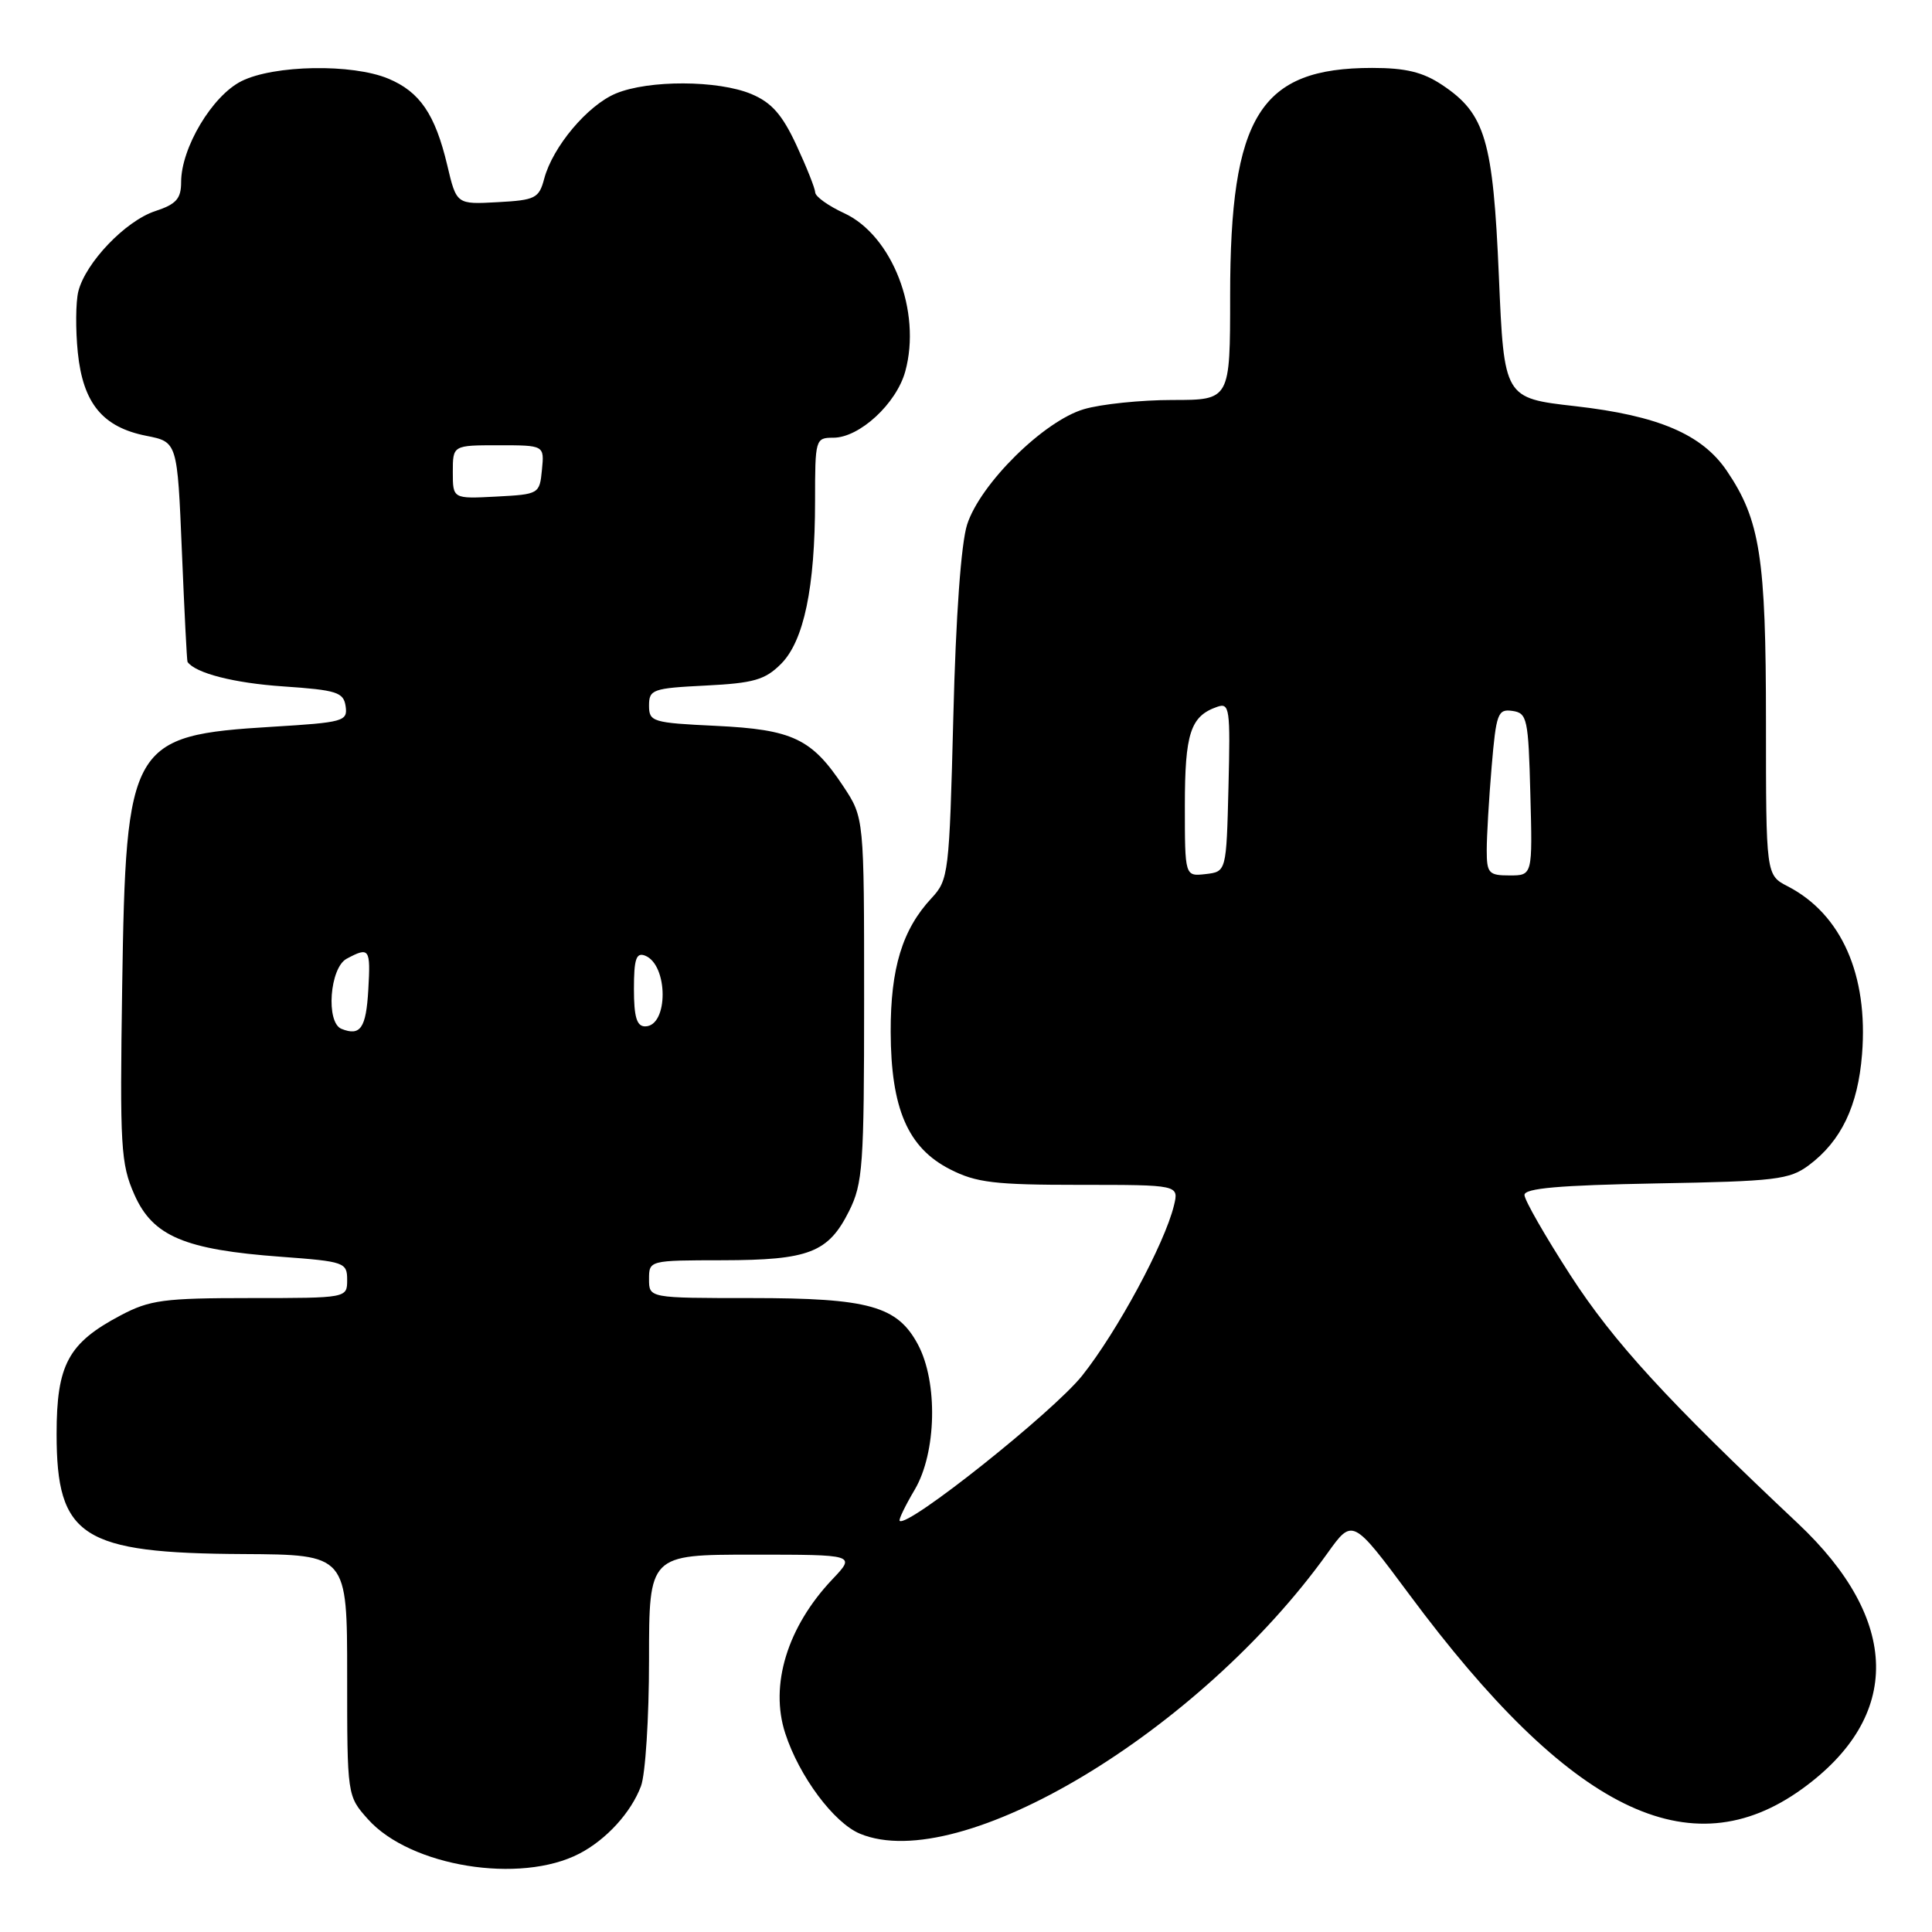 <?xml version="1.0" encoding="UTF-8" standalone="no"?>
<!DOCTYPE svg PUBLIC "-//W3C//DTD SVG 1.1//EN" "http://www.w3.org/Graphics/SVG/1.1/DTD/svg11.dtd" >
<svg xmlns="http://www.w3.org/2000/svg" xmlns:xlink="http://www.w3.org/1999/xlink" version="1.1" viewBox="0 0 256 256">
 <g >
 <path fill="currentColor"
d=" M 76.78 245.61 C 80.35 243.75 83.61 240.18 84.93 236.68 C 85.52 235.14 86.00 227.60 86.00 219.93 C 86.00 206.00 86.00 206.00 99.70 206.00 C 113.39 206.00 113.39 206.00 110.31 209.25 C 104.33 215.55 101.96 223.28 104.05 229.68 C 105.90 235.38 110.50 241.55 113.96 242.98 C 127.24 248.48 158.93 229.47 175.88 205.83 C 179.22 201.16 179.22 201.16 186.78 211.33 C 208.05 239.97 223.93 247.80 238.83 237.01 C 252.05 227.43 251.83 214.66 238.21 201.84 C 220.91 185.56 213.80 177.81 208.08 168.96 C 204.74 163.79 202.00 159.01 202.00 158.34 C 202.00 157.45 206.60 157.05 219.43 156.81 C 235.31 156.53 237.11 156.31 239.68 154.40 C 243.96 151.20 246.19 146.56 246.73 139.70 C 247.57 129.19 244.00 121.12 236.88 117.44 C 234.00 115.95 234.00 115.95 234.00 95.63 C 234.00 73.88 233.23 68.91 228.82 62.40 C 225.54 57.55 219.74 55.07 208.72 53.82 C 199.30 52.75 199.30 52.75 198.61 36.63 C 197.84 18.54 196.81 15.06 191.10 11.26 C 188.54 9.55 186.26 9.00 181.82 9.00 C 166.95 9.00 163.00 15.33 163.00 39.18 C 163.00 53.00 163.00 53.00 155.37 53.00 C 151.17 53.00 145.88 53.55 143.62 54.22 C 138.30 55.79 129.90 64.09 128.15 69.50 C 127.35 71.99 126.65 81.62 126.32 95.00 C 125.79 115.77 125.69 116.58 123.44 119.00 C 119.57 123.15 118.00 128.28 118.02 136.72 C 118.05 146.90 120.29 152.09 125.89 154.94 C 129.35 156.71 131.77 157.00 143.07 157.00 C 156.22 157.00 156.22 157.00 155.55 159.75 C 154.32 164.80 148.04 176.43 143.40 182.27 C 139.55 187.10 120.25 202.47 119.21 201.52 C 119.05 201.37 119.95 199.51 121.21 197.38 C 124.09 192.49 124.30 183.17 121.64 178.17 C 118.91 173.05 115.14 172.00 99.53 172.00 C 86.00 172.00 86.00 172.00 86.00 169.50 C 86.00 167.01 86.02 167.00 95.75 166.99 C 107.19 166.97 109.75 165.98 112.50 160.49 C 114.33 156.83 114.50 154.50 114.50 132.43 C 114.50 108.36 114.50 108.36 111.75 104.20 C 107.56 97.87 105.04 96.67 94.87 96.18 C 86.44 95.78 86.00 95.64 86.00 93.49 C 86.00 91.36 86.48 91.19 93.50 90.84 C 99.86 90.52 101.37 90.09 103.48 87.98 C 106.52 84.94 108.00 77.86 108.00 66.36 C 108.00 58.18 108.05 58.00 110.42 58.00 C 113.88 58.00 118.77 53.50 119.95 49.22 C 122.14 41.28 118.24 31.19 111.84 28.24 C 109.76 27.28 108.04 26.05 108.02 25.50 C 108.00 24.95 106.87 22.12 105.52 19.21 C 103.64 15.17 102.23 13.58 99.56 12.46 C 95.14 10.61 85.95 10.58 81.60 12.39 C 77.85 13.96 73.24 19.44 72.11 23.68 C 71.42 26.28 70.94 26.52 65.93 26.79 C 60.49 27.09 60.49 27.09 59.26 21.88 C 57.66 15.14 55.63 12.16 51.45 10.42 C 46.68 8.42 36.31 8.60 32.00 10.75 C 28.12 12.69 24.00 19.59 24.00 24.13 C 24.00 26.34 23.35 27.06 20.55 27.98 C 16.62 29.28 11.34 34.80 10.38 38.61 C 10.03 40.02 10.00 43.67 10.31 46.71 C 11.00 53.45 13.61 56.61 19.40 57.75 C 23.50 58.56 23.50 58.56 24.10 73.03 C 24.43 80.99 24.76 87.60 24.85 87.71 C 25.90 89.20 31.02 90.51 37.50 90.95 C 44.65 91.44 45.53 91.72 45.80 93.60 C 46.08 95.57 45.52 95.73 36.08 96.30 C 17.26 97.45 16.68 98.46 16.19 130.68 C 15.87 152.00 16.00 154.21 17.81 158.30 C 20.25 163.81 24.45 165.59 37.25 166.53 C 45.65 167.15 46.00 167.28 46.00 169.59 C 46.00 172.00 46.00 172.00 33.16 172.00 C 21.70 172.00 19.85 172.25 15.99 174.29 C 9.04 177.96 7.50 180.81 7.50 190.00 C 7.50 203.66 10.83 205.81 32.25 205.92 C 46.00 206.00 46.00 206.00 46.00 221.98 C 46.00 237.97 46.00 237.97 48.76 241.06 C 54.36 247.33 68.93 249.69 76.78 245.61 Z  M 45.25 136.33 C 43.15 135.49 43.69 128.24 45.93 127.04 C 48.95 125.42 49.12 125.67 48.80 131.17 C 48.51 136.24 47.75 137.33 45.25 136.33 Z  M 84.00 131.03 C 84.00 127.08 84.30 126.18 85.46 126.62 C 88.57 127.82 88.59 136.00 85.48 136.00 C 84.37 136.00 84.00 134.75 84.00 131.03 Z  M 157.00 106.76 C 157.00 97.16 157.74 94.89 161.28 93.66 C 162.93 93.08 163.04 93.86 162.78 104.27 C 162.50 115.50 162.50 115.50 159.75 115.82 C 157.00 116.13 157.00 116.13 157.00 106.76 Z  M 197.00 112.65 C 197.00 110.81 197.29 105.84 197.65 101.60 C 198.25 94.52 198.47 93.92 200.40 94.20 C 202.36 94.48 202.52 95.20 202.78 105.25 C 203.07 116.00 203.07 116.00 200.03 116.00 C 197.26 116.00 197.00 115.71 197.00 112.65 Z  M 60.00 62.55 C 60.00 59.00 60.00 59.00 66.06 59.00 C 72.13 59.00 72.13 59.00 71.81 62.25 C 71.50 65.46 71.43 65.50 65.75 65.80 C 60.00 66.10 60.00 66.10 60.00 62.55 Z "/>
</g>
</svg>